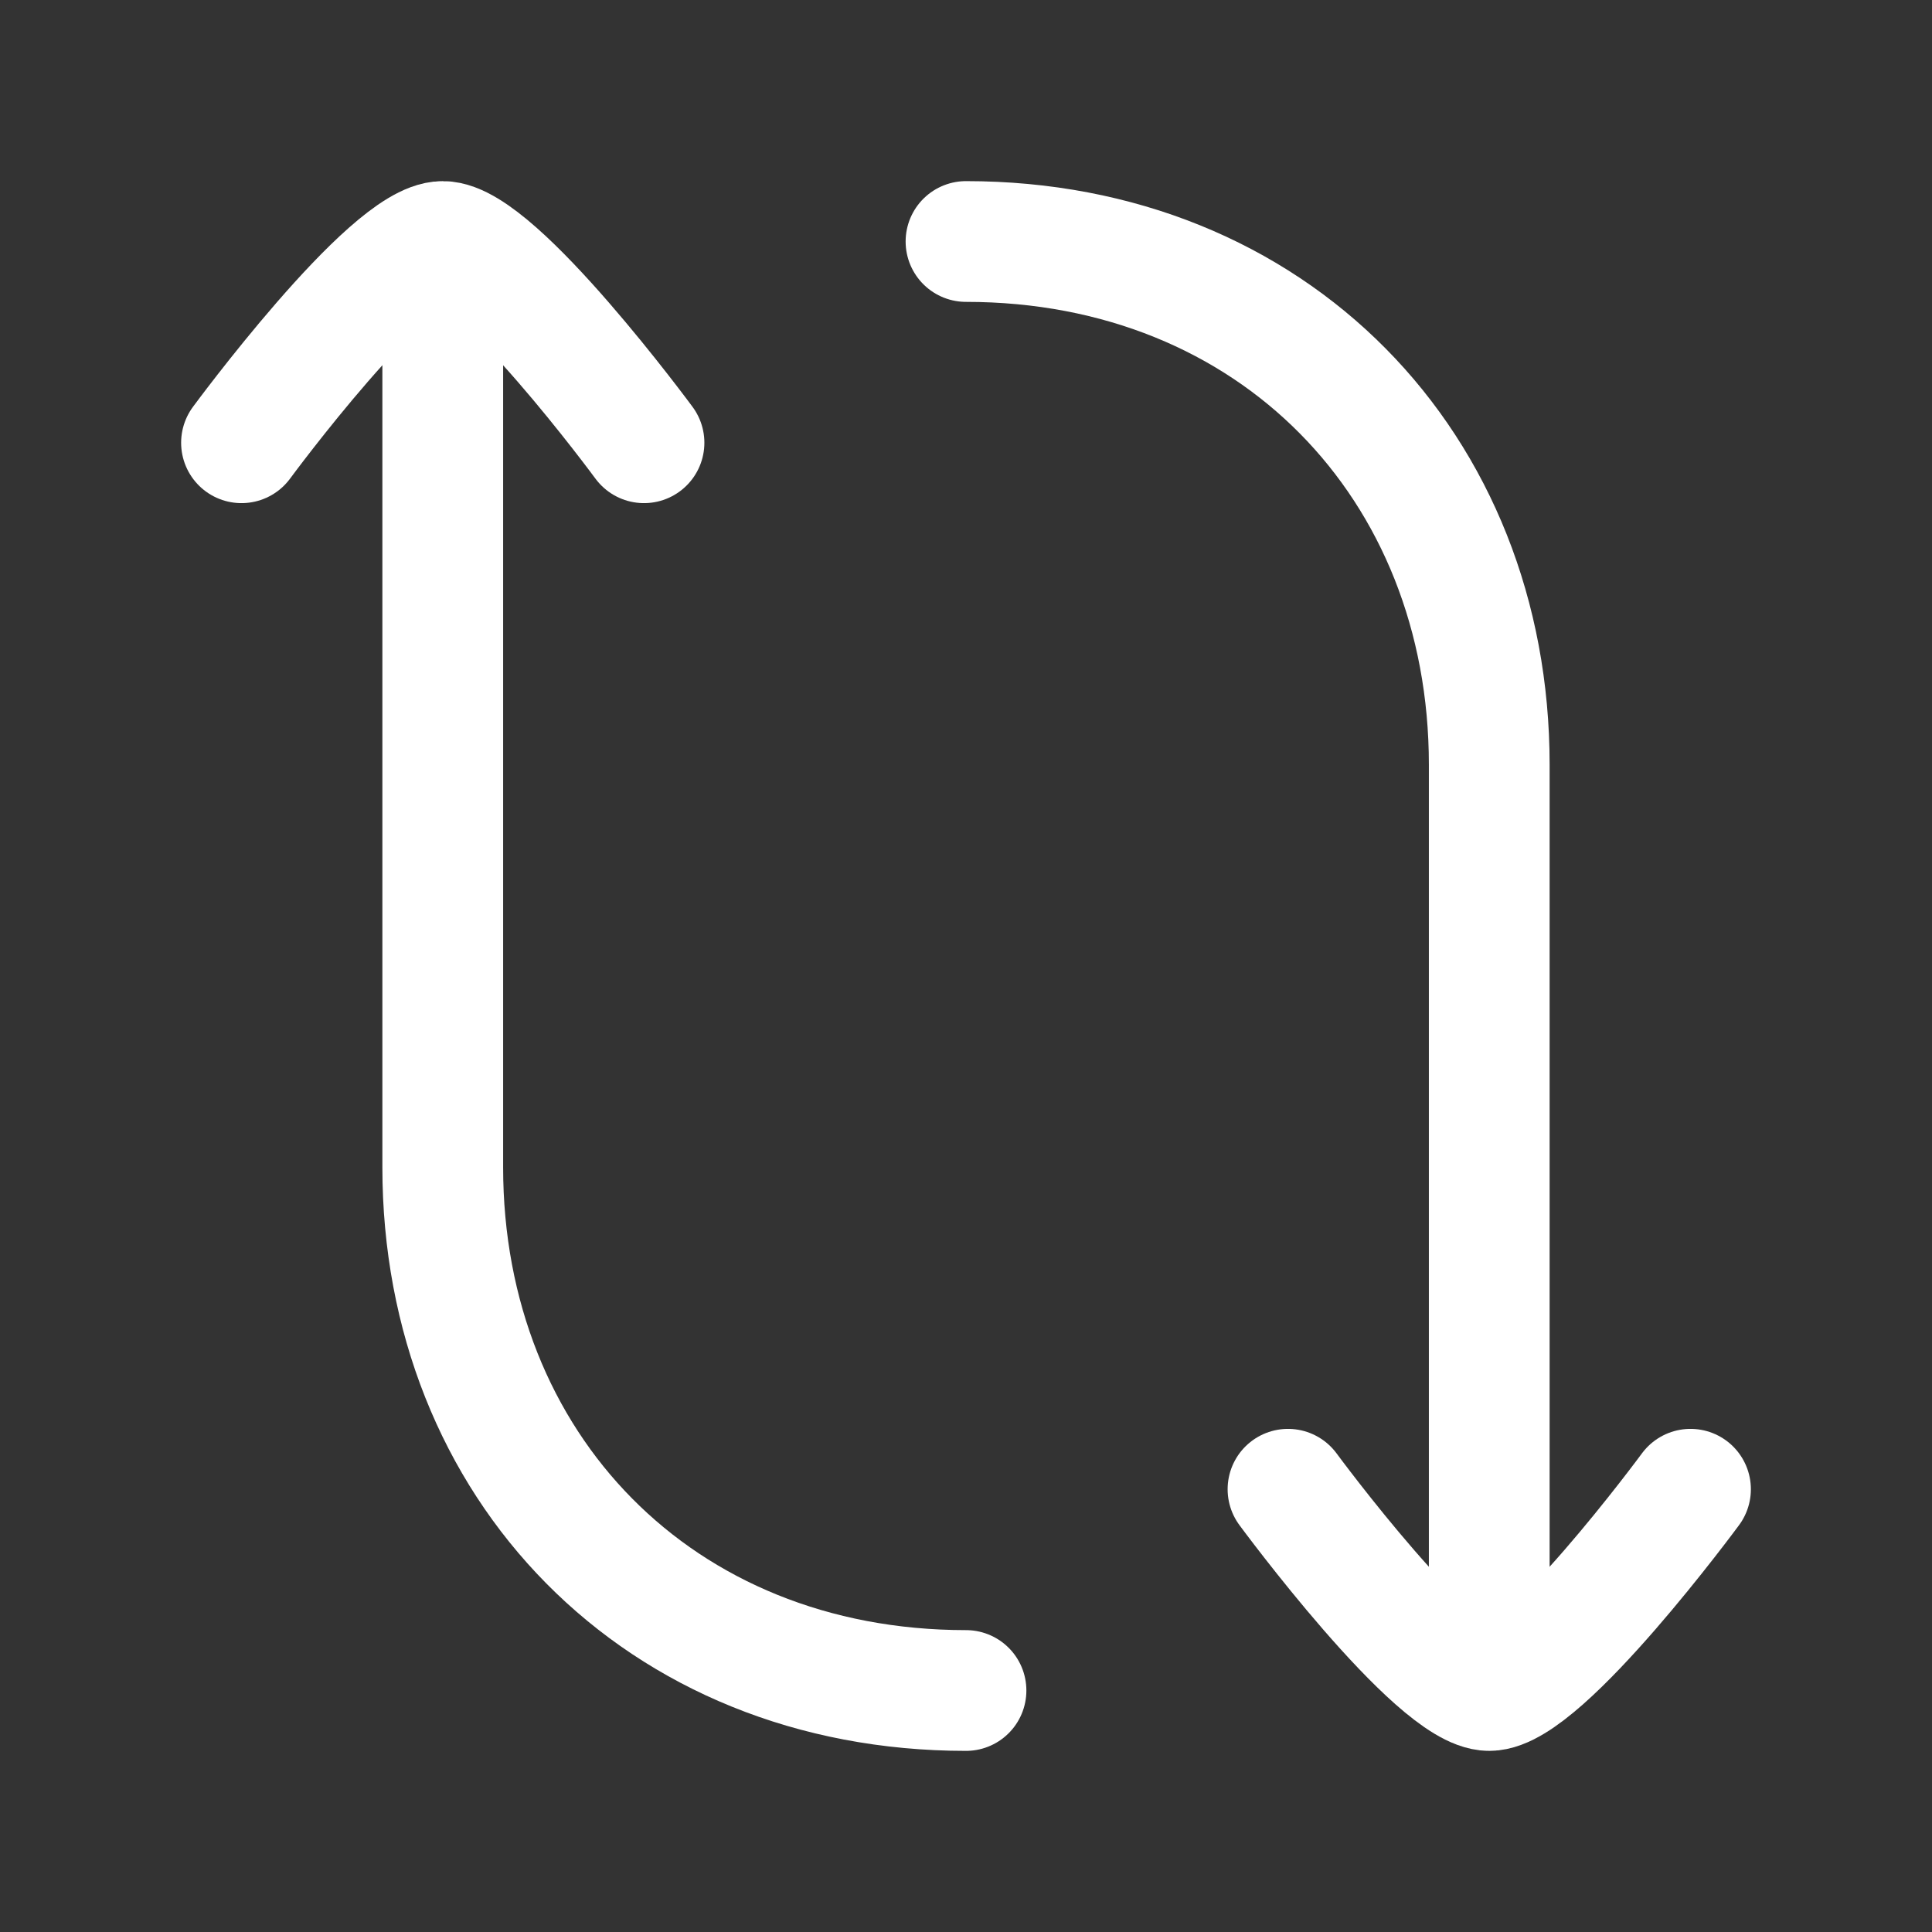 <svg width="24" height="24" viewBox="0 0 24 24" fill="none" xmlns="http://www.w3.org/2000/svg">
<rect x="0" y="0" width="24" height="24" fill="#333333" stroke="none"/>
<path d="M18.5 20.5L18.5 9.5C18.5 5.787 15.815 3 12 3" stroke="white" stroke-width="1.5" stroke-linecap="round" stroke-linejoin="round"/>
<path d="M5.5 3.5L5.5 14.5C5.5 18.213 8.185 21 12 21" stroke="white" stroke-width="1.5" stroke-linecap="round" stroke-linejoin="round"/>
<path d="M21 18.5C21 18.5 19.159 21 18.5 21C17.841 21 16 18.5 16 18.5" stroke="white" stroke-width="1.5" stroke-linecap="round" stroke-linejoin="round"/>
<path d="M8 5.5C8 5.5 6.159 3 5.5 3C4.841 3 3 5.5 3 5.5" stroke="white" stroke-width="1.5" stroke-linecap="round" stroke-linejoin="round"/>
</svg>
